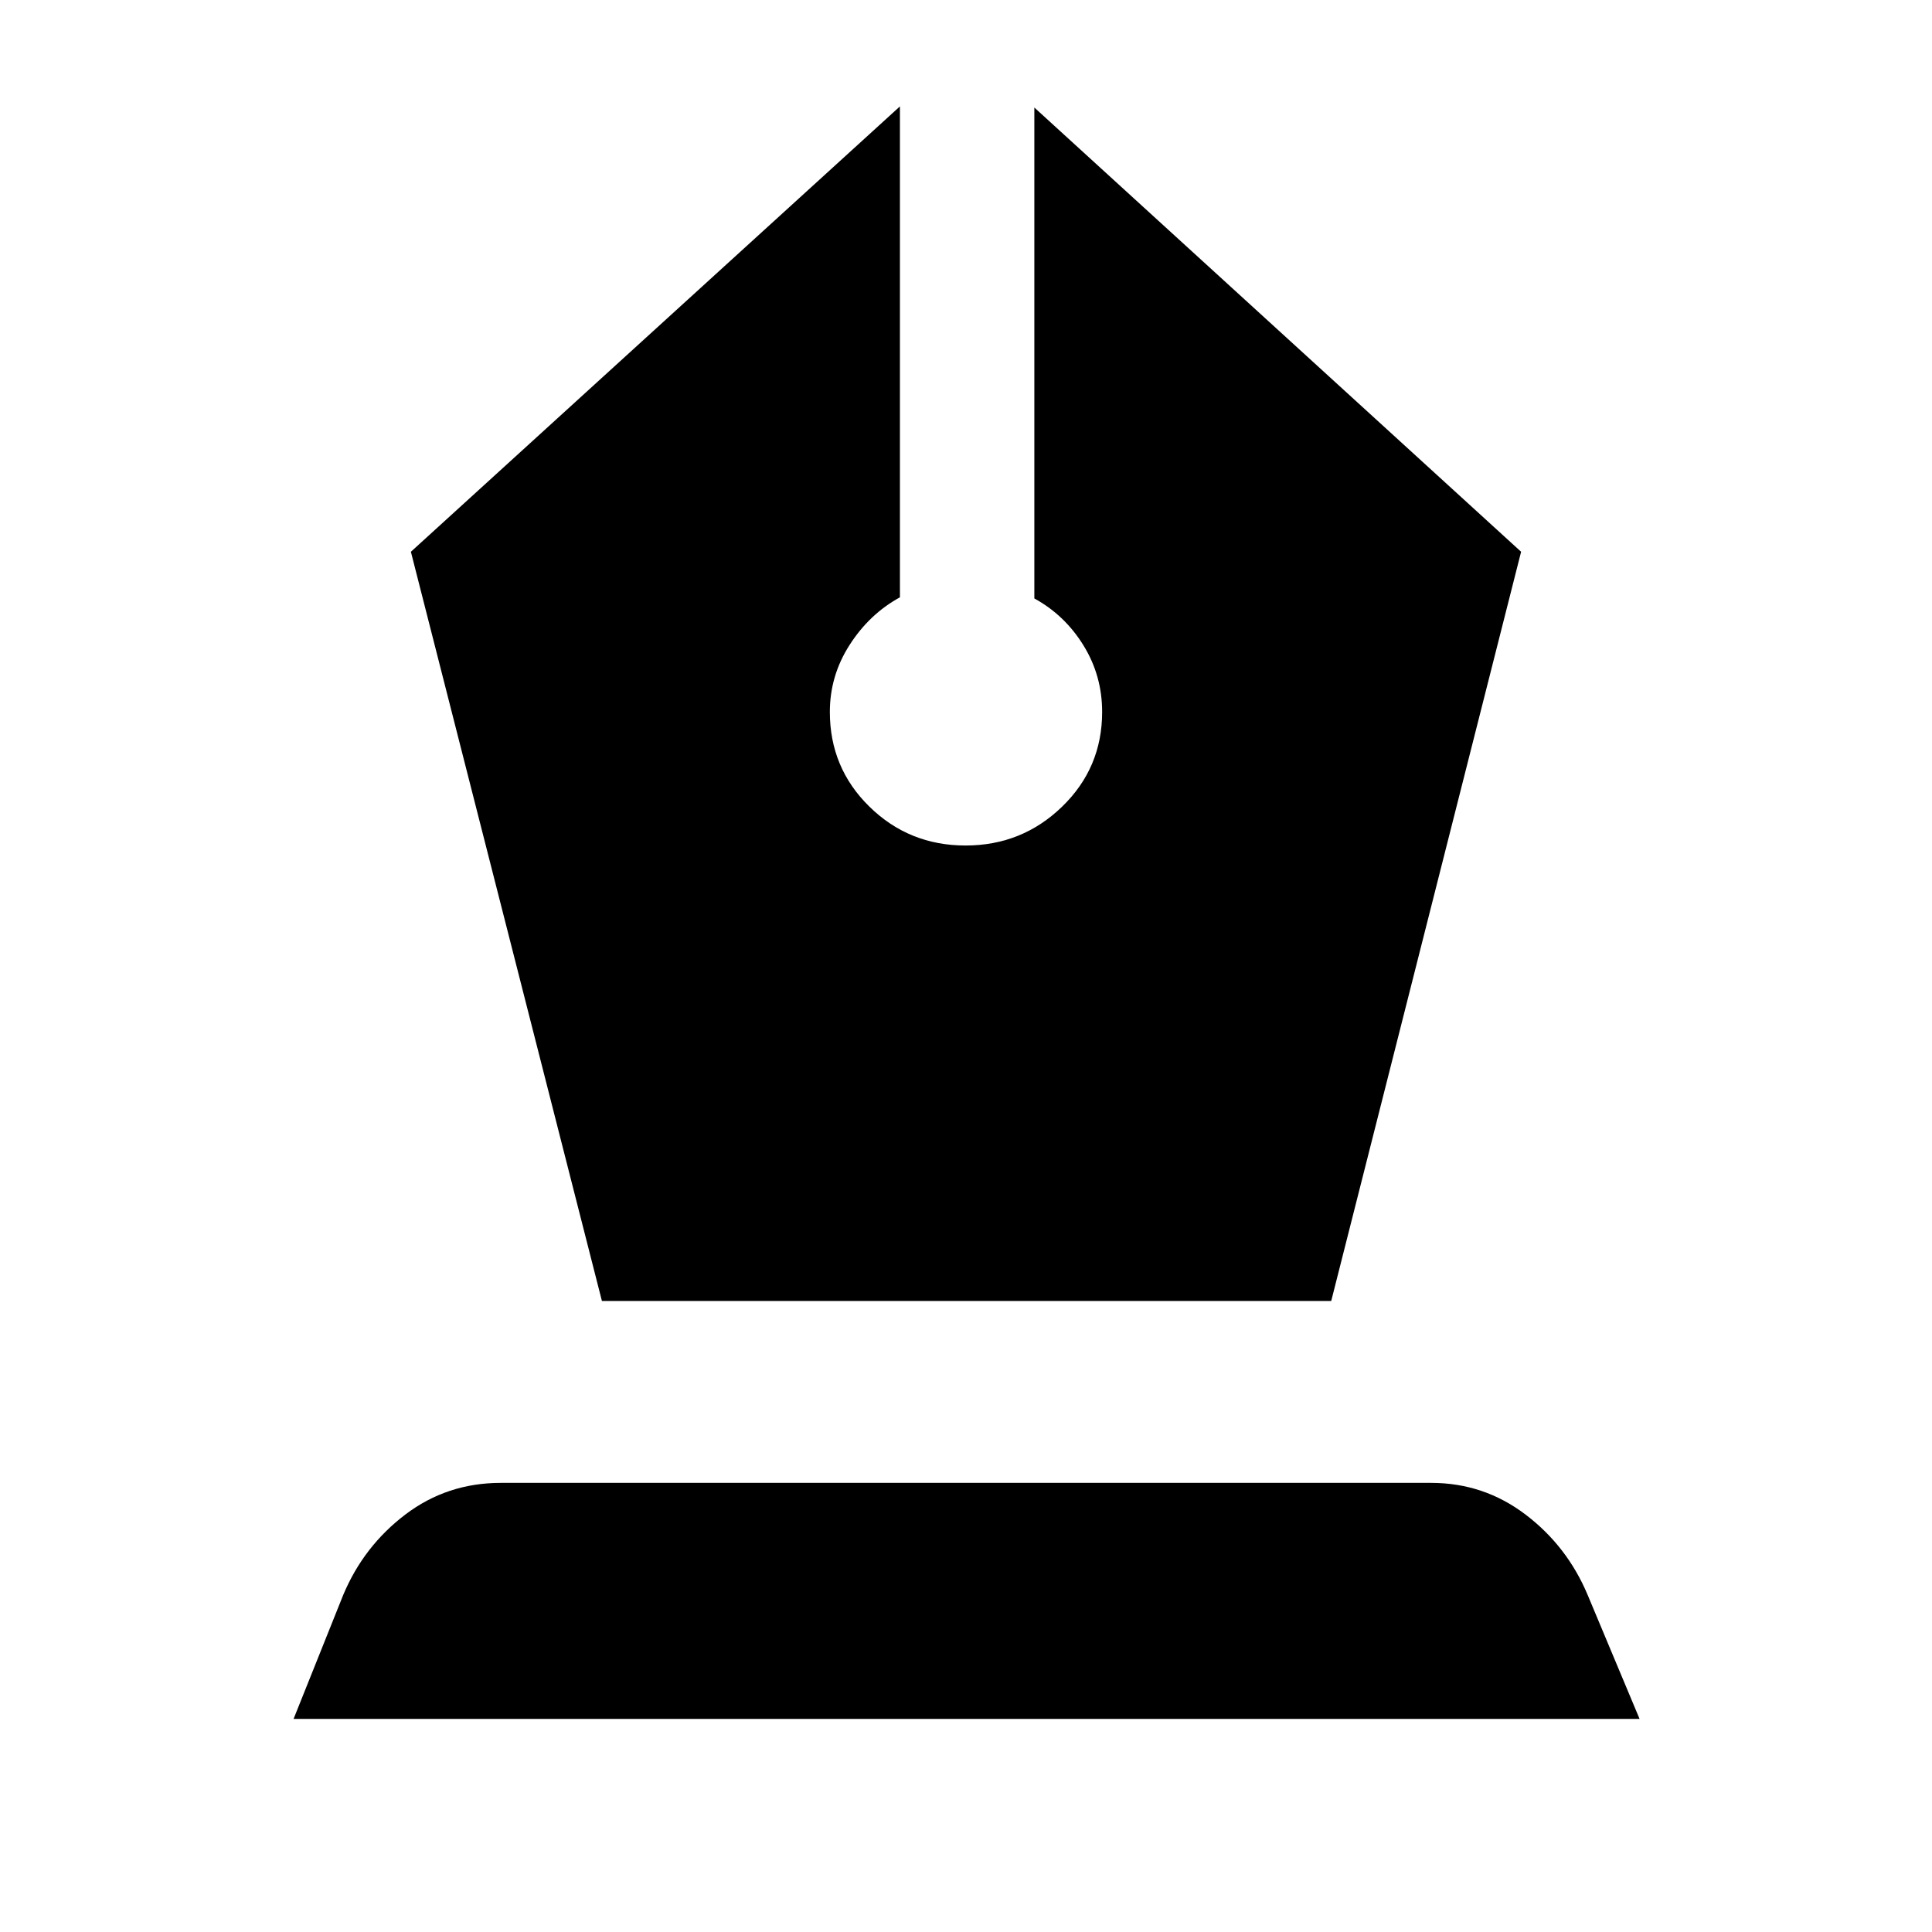 <svg xmlns="http://www.w3.org/2000/svg" height="48" viewBox="0 -960 960 960" width="48"><path d="M299.09-313.56h362.39l94.35-372.27-241.87-220.74v243.93q15.13 8.29 24.41 23.33 9.28 15.03 9.28 33.08 0 27.81-19.92 47.08-19.91 19.28-47.95 19.28-28.04 0-47.74-19.28-19.69-19.27-19.69-47.08 0-18.05 9.85-33.36 9.84-15.32 24.97-23.61v-243.93l-243 221.3 94.92 372.27ZM145.87-105.87l24.66-61.58q10.19-24.3 30.91-40.01 20.71-15.71 47.43-15.71h462.26q26.12 0 46.85 15.71t30.93 40.01l25.79 61.58H145.87Z"/></svg>